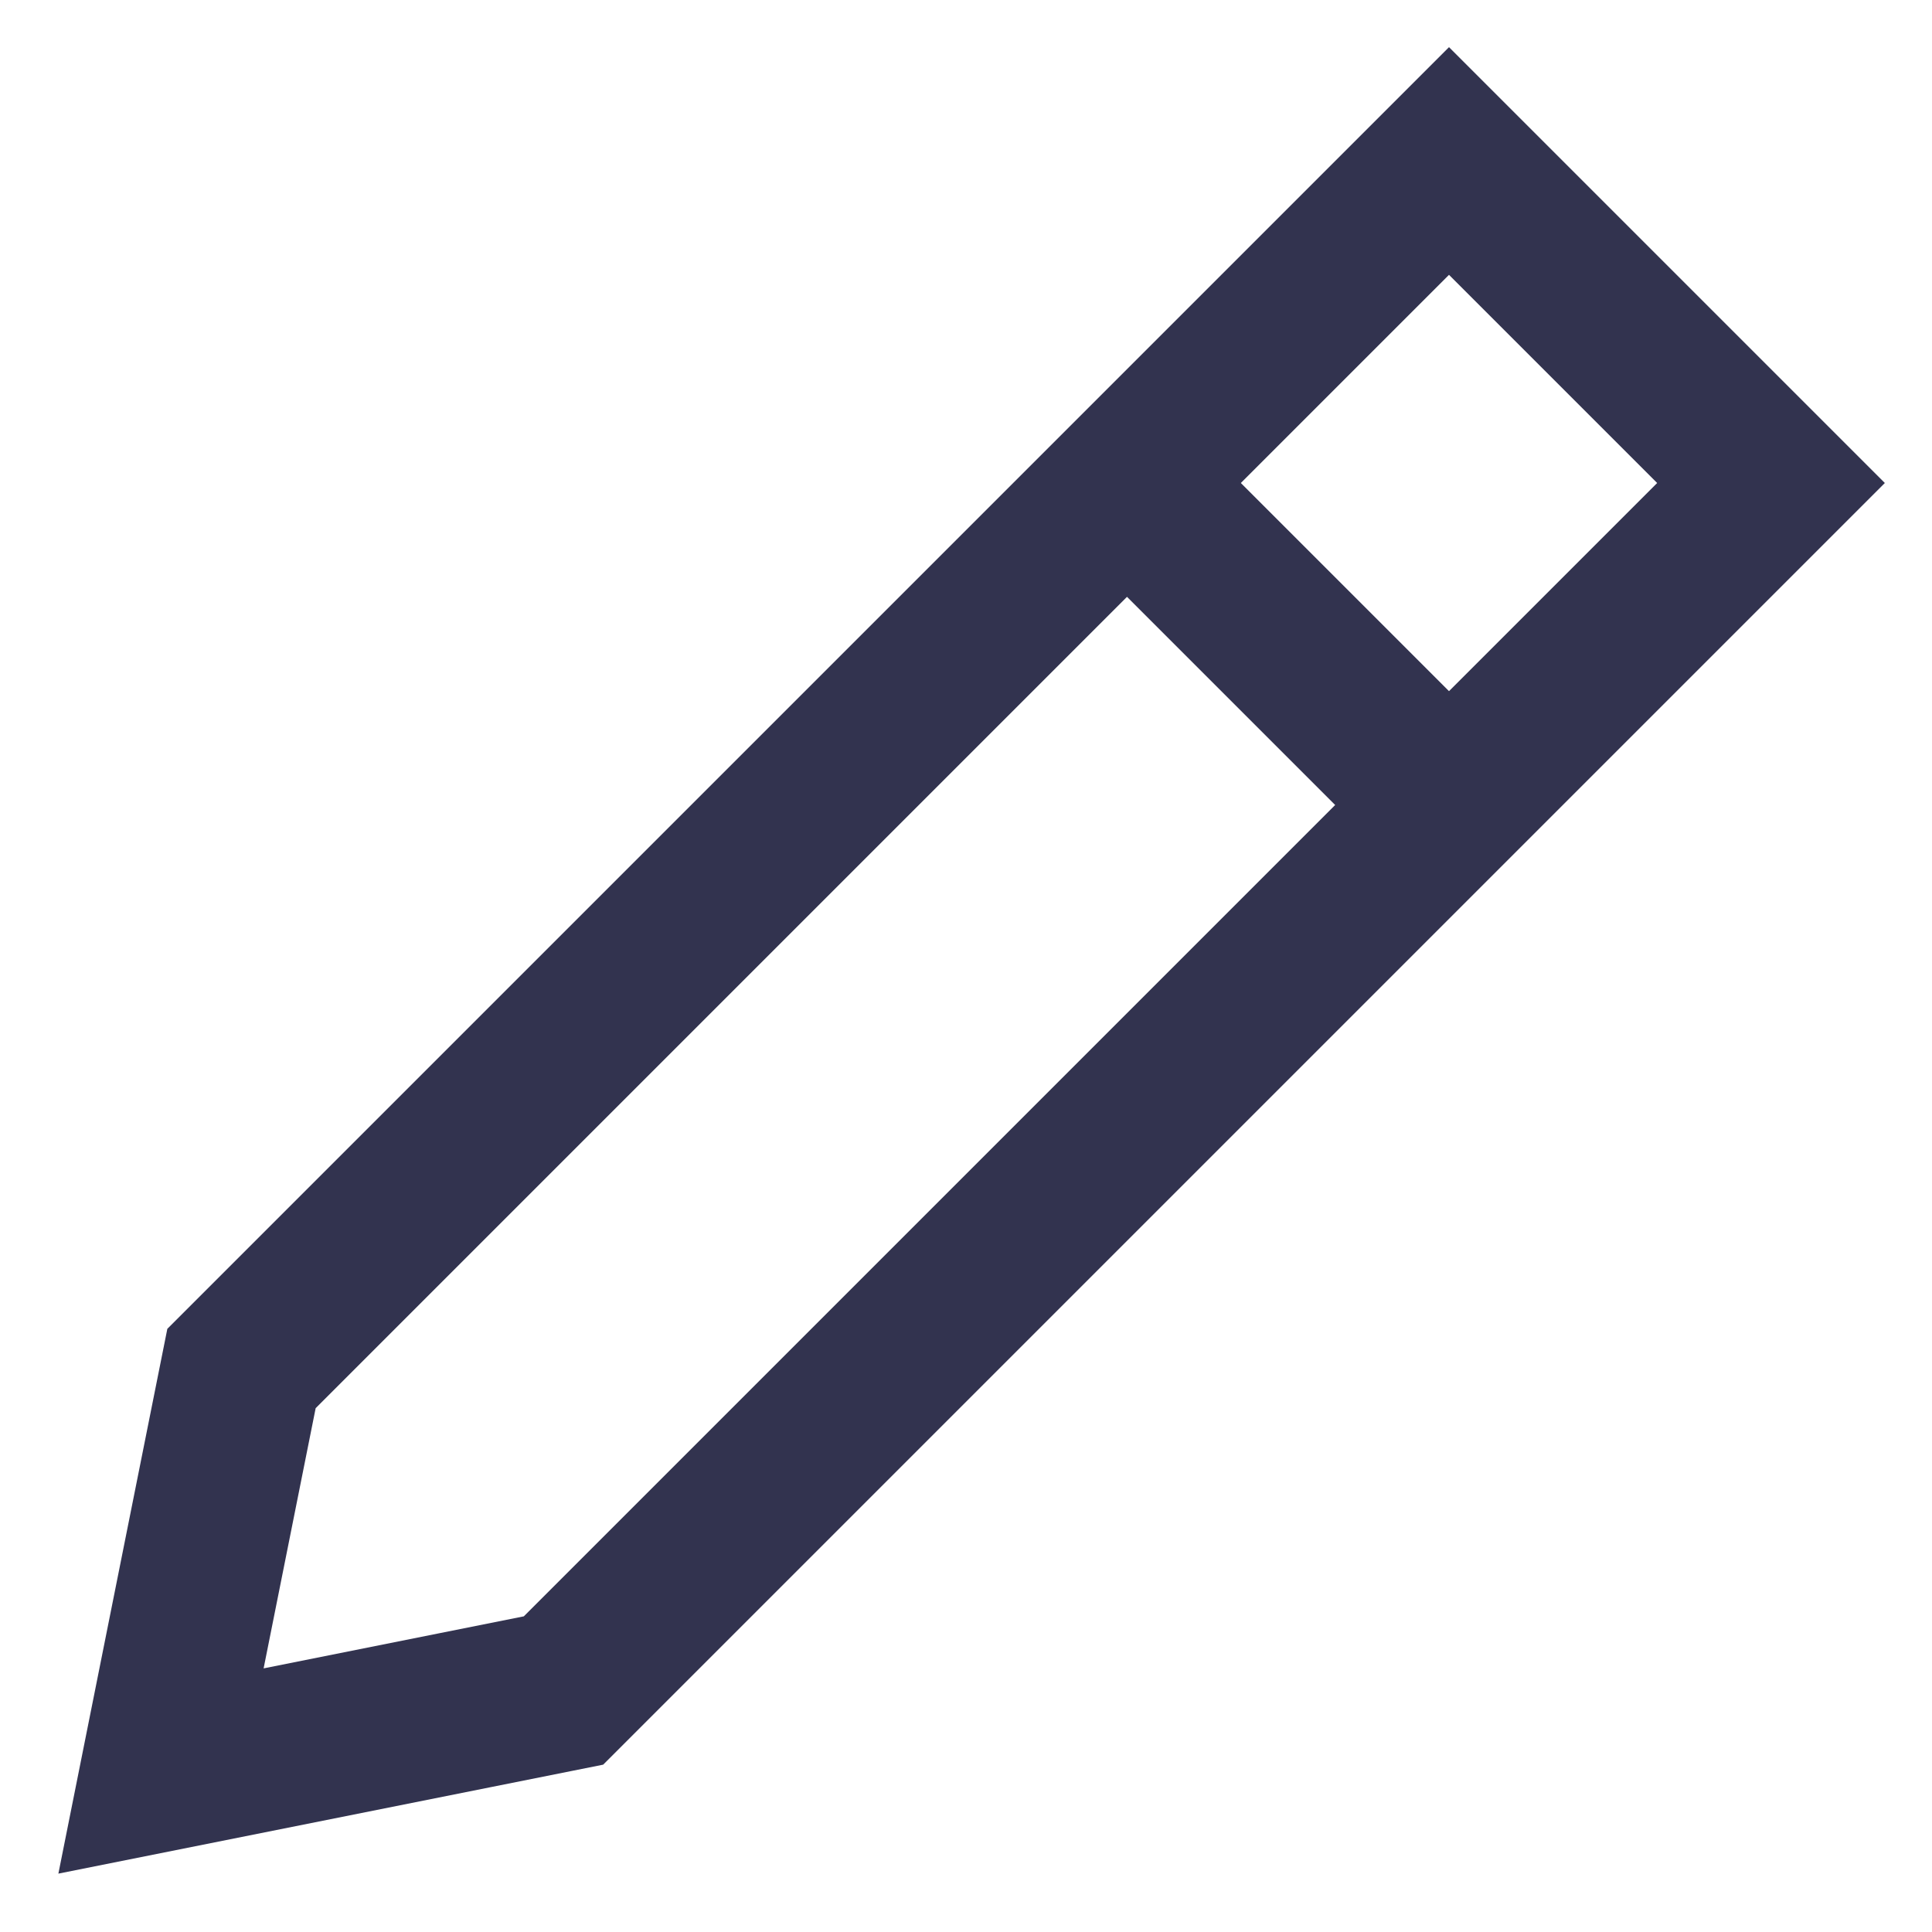 <?xml version="1.0" encoding="UTF-8"?>
<svg width="24px" height="24px" viewBox="0 0 24 24" version="1.1" xmlns="http://www.w3.org/2000/svg" xmlns:xlink="http://www.w3.org/1999/xlink">
    <!-- Generator: Sketch 55.2 (78181) - https://sketchapp.com -->
    <title>pen</title>
    <desc>Created with Sketch.</desc>
    <g id="Catapillr-app" stroke="none" stroke-width="1" fill="none" fill-rule="evenodd">
        <g id="search_provider-pay_amount-not-in-scheme" transform="translate(-227, -575)" stroke="#32334F" stroke-width="2">
            <g id="Group-5" transform="translate(171, 269)">
                <g id="Group-10" transform="translate(40, 40)">
                    <g id="Group-8" transform="translate(0, 225)">
                        <g id="Group-6" transform="translate(18, 41)">
                            <g id="pen" transform="translate(0, 2)">
                                <path d="M12,4 L16,8" id="Path"></path>
                                <polygon id="Path" stroke-linecap="square" points="5 19 0 20 1 15 16 0 20 4"></polygon>
                            </g>
                        </g>
                    </g>
                </g>
            </g>
        </g>
    </g>
</svg>
